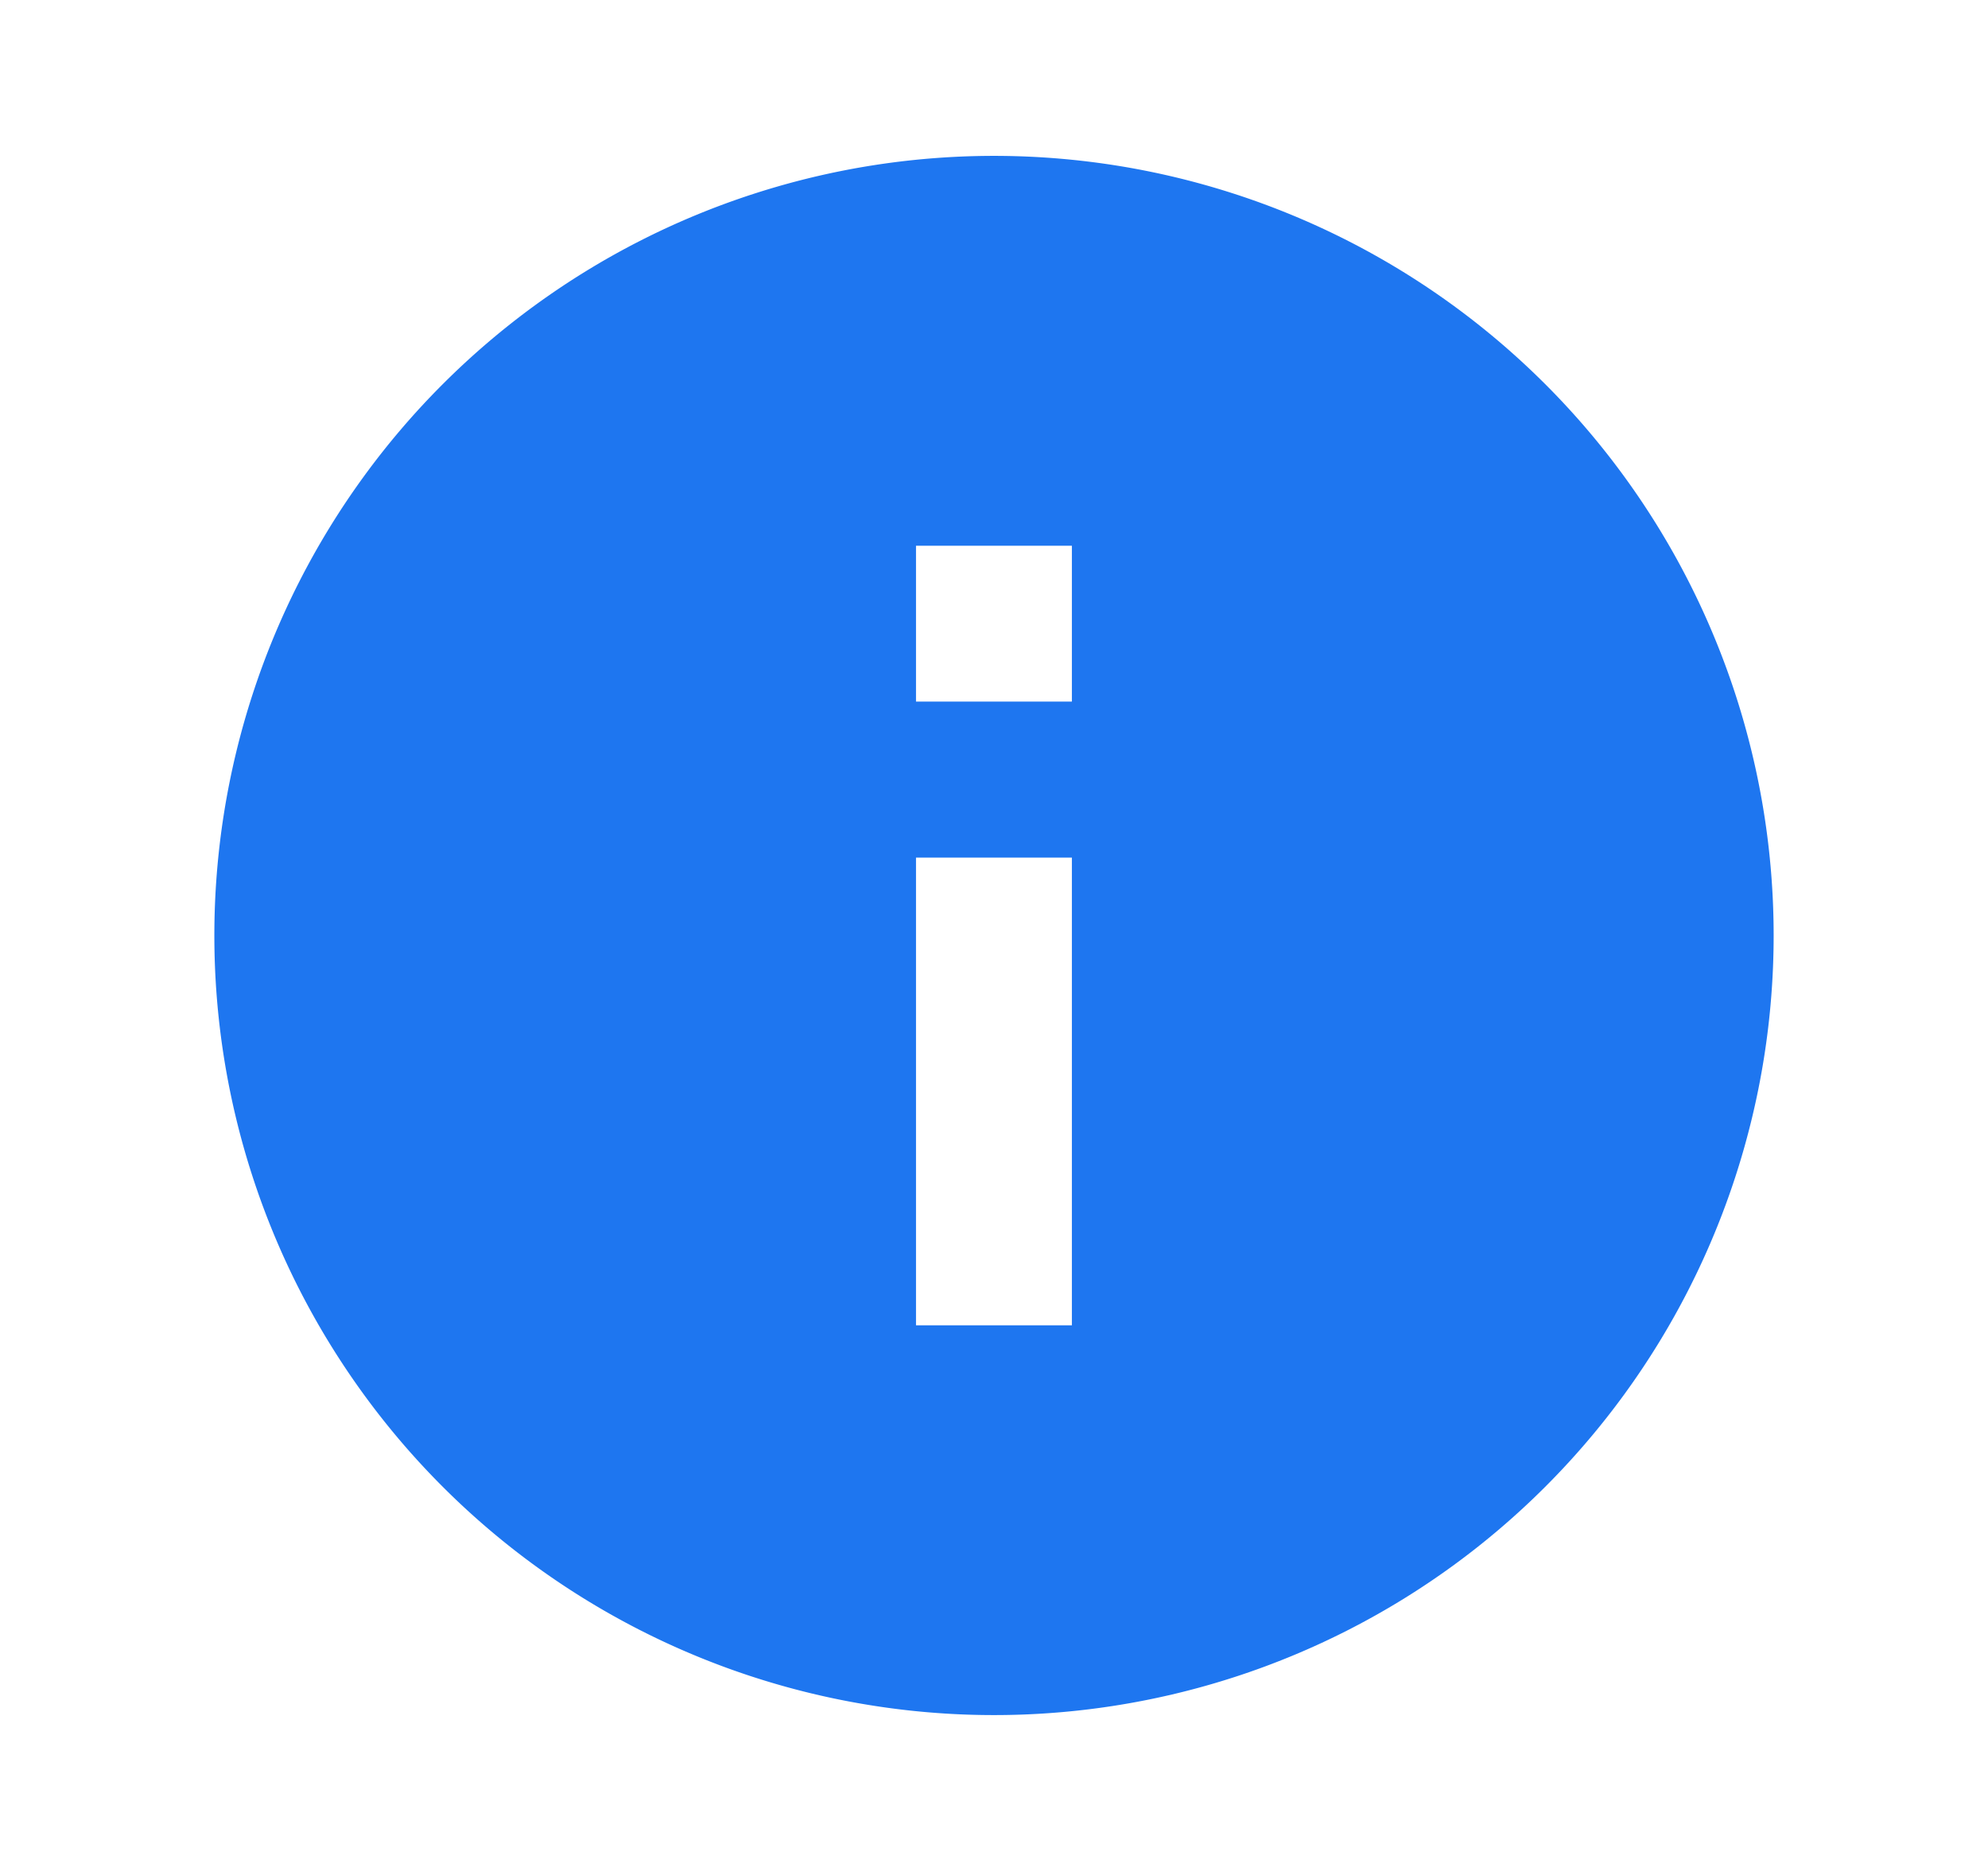 <svg width="17" height="16" fill="none" xmlns="http://www.w3.org/2000/svg"><path d="M1.833 8a6.667 6.667 0 1 1 13.334 0A6.667 6.667 0 0 1 1.833 8Zm6 3.334h1.333v-4H7.833v4Zm0-6.667V6h1.333V4.667H7.833Z" fill="#1E76F0"/></svg>
